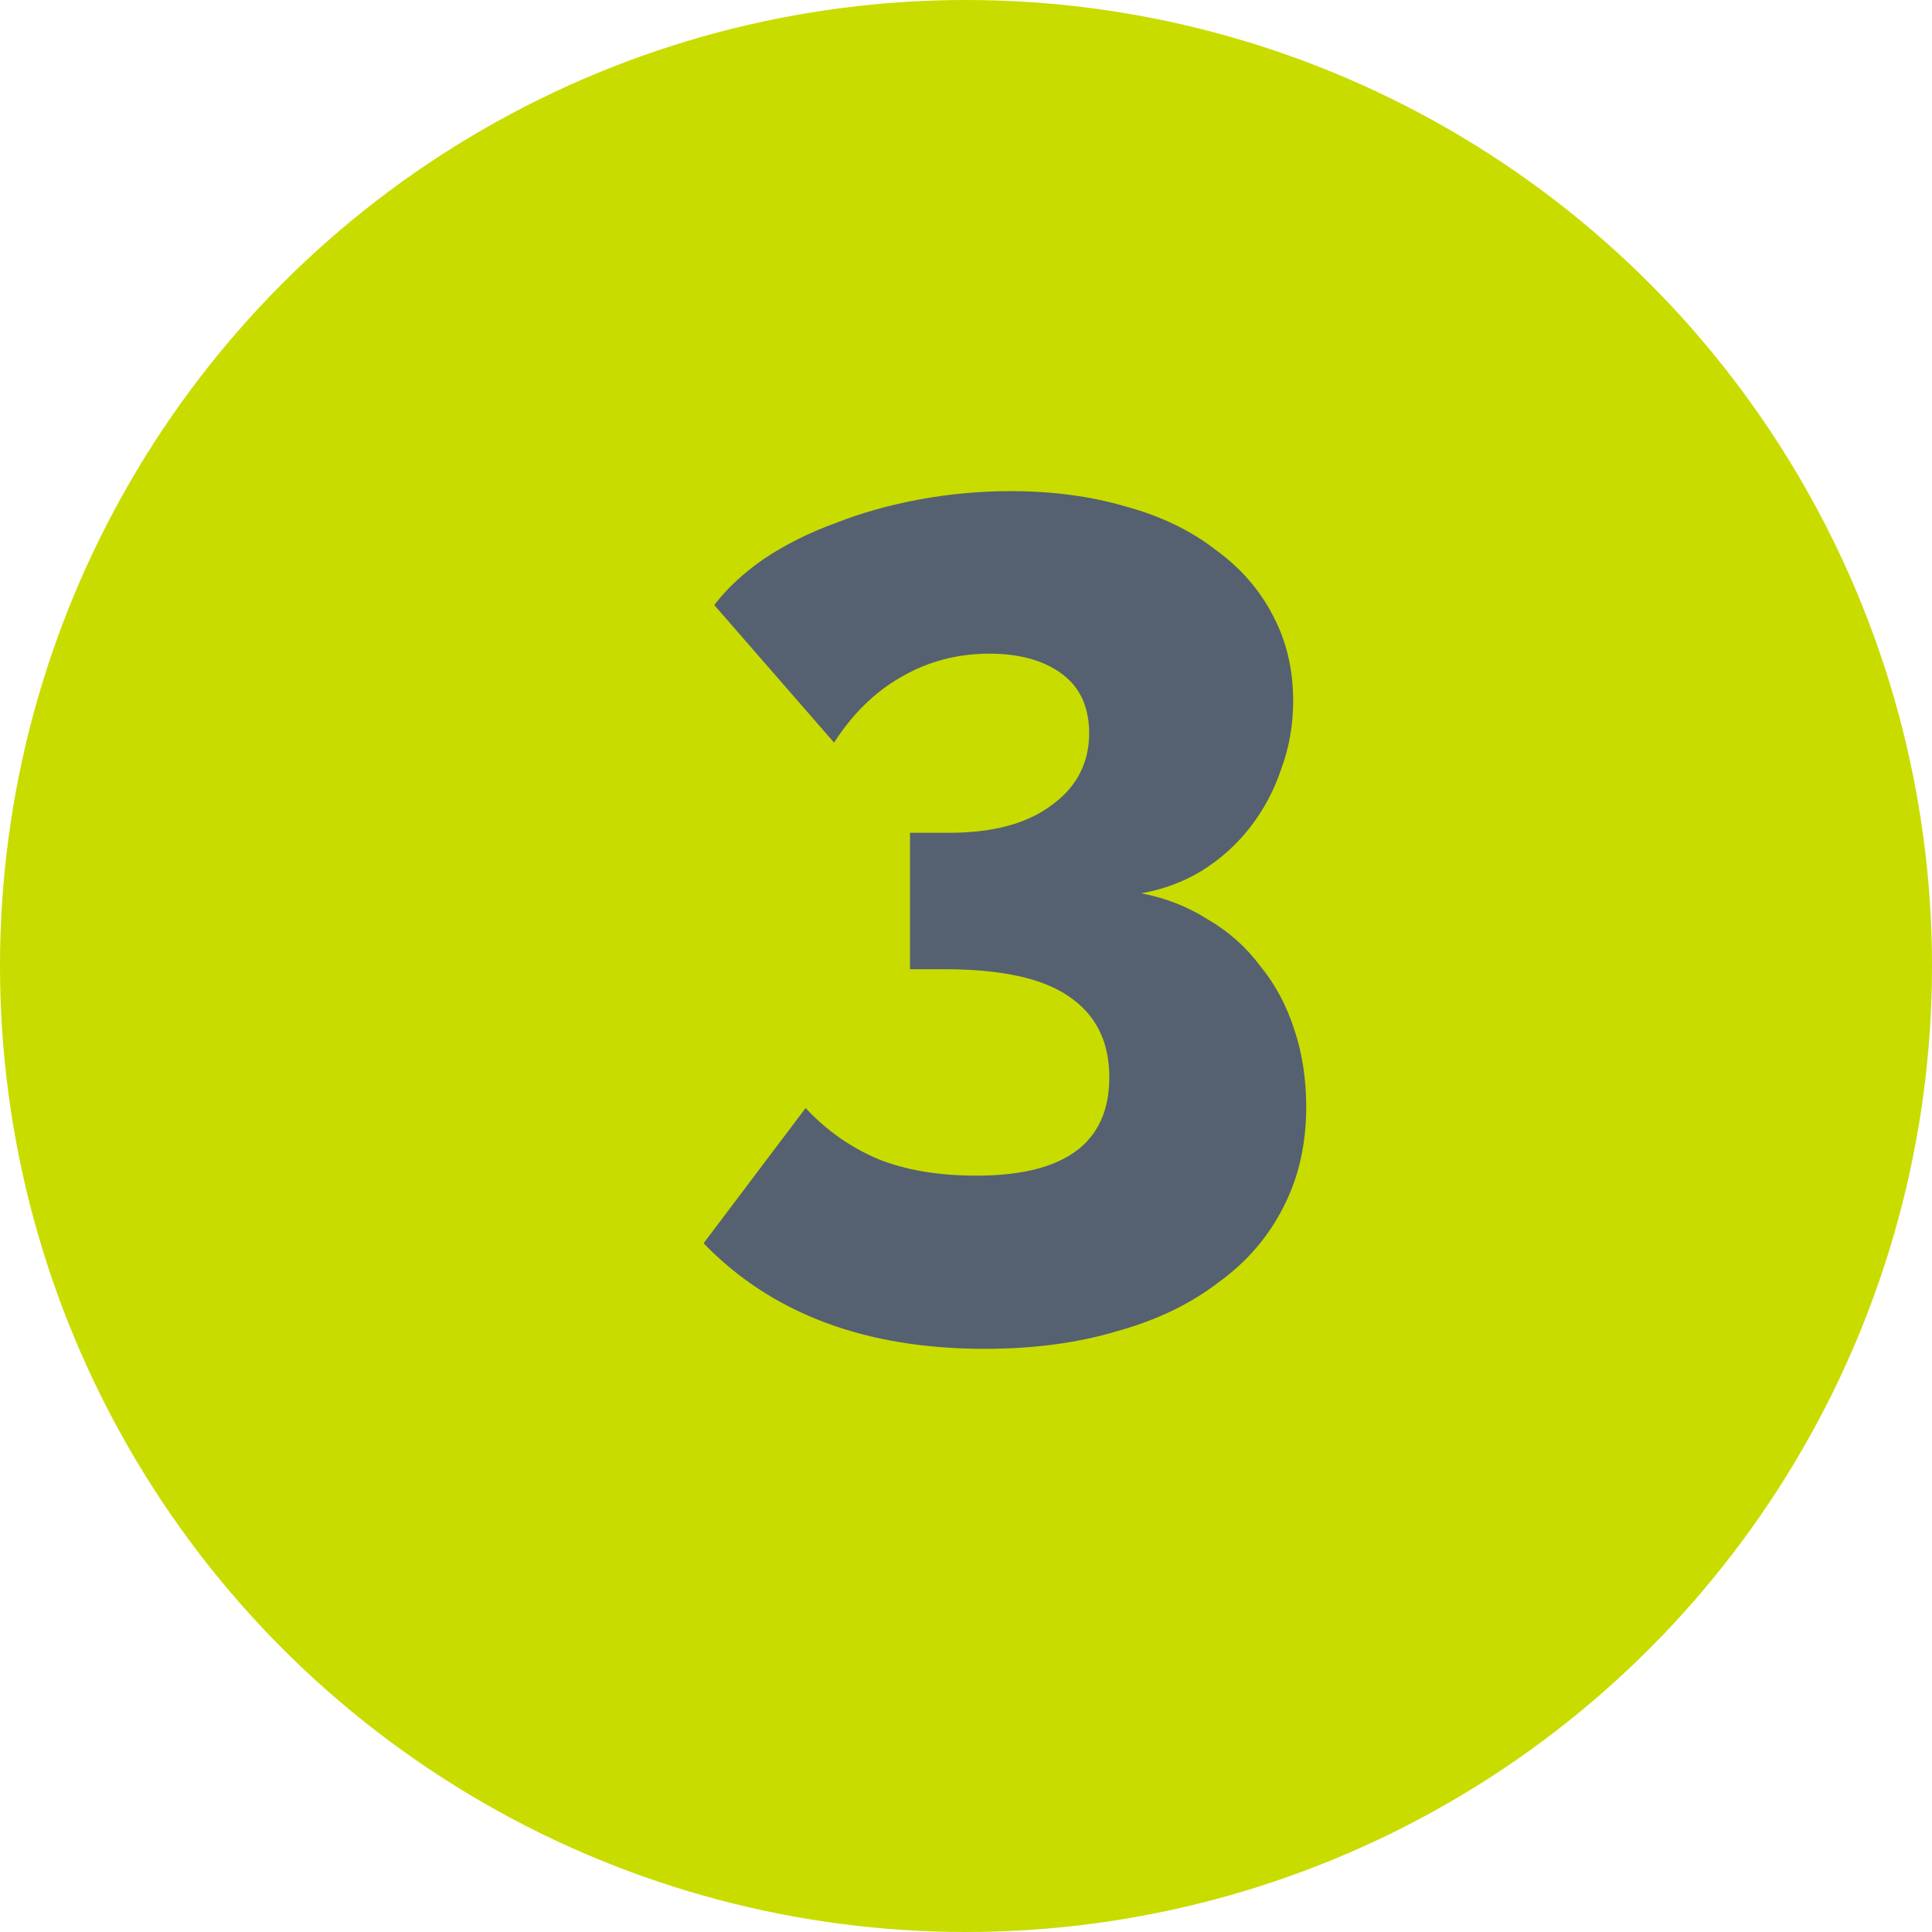 <svg width="57" height="57" viewBox="0 0 57 57" fill="none" xmlns="http://www.w3.org/2000/svg">
<circle cx="28.5" cy="28.5" r="28.5" fill="#C9DC00"/>
<path d="M33.673 26.355C34.396 26.495 35.05 26.752 35.633 27.125C36.239 27.475 36.753 27.93 37.173 28.49C37.616 29.027 37.955 29.657 38.188 30.38C38.421 31.08 38.538 31.839 38.538 32.655C38.538 33.752 38.316 34.732 37.873 35.595C37.429 36.482 36.788 37.229 35.948 37.835C35.131 38.465 34.139 38.944 32.973 39.27C31.806 39.62 30.5 39.795 29.053 39.795C25.529 39.795 22.765 38.757 20.758 36.68L23.768 32.69C24.375 33.344 25.086 33.845 25.903 34.195C26.72 34.522 27.688 34.685 28.808 34.685C31.421 34.685 32.728 33.717 32.728 31.78C32.728 30.73 32.331 29.937 31.538 29.4C30.768 28.864 29.543 28.595 27.863 28.595H26.848V24.57H28.003C29.286 24.57 30.29 24.302 31.013 23.765C31.759 23.229 32.133 22.517 32.133 21.63C32.133 20.86 31.864 20.277 31.328 19.88C30.791 19.484 30.079 19.285 29.193 19.285C28.236 19.285 27.361 19.519 26.568 19.985C25.798 20.429 25.145 21.07 24.608 21.91L21.073 17.85C21.446 17.36 21.936 16.905 22.543 16.485C23.173 16.065 23.873 15.715 24.643 15.435C25.413 15.132 26.241 14.899 27.128 14.735C28.015 14.572 28.913 14.49 29.823 14.49C31.059 14.49 32.191 14.642 33.218 14.945C34.245 15.225 35.12 15.645 35.843 16.205C36.59 16.742 37.161 17.395 37.558 18.165C37.955 18.912 38.153 19.752 38.153 20.685C38.153 21.385 38.036 22.05 37.803 22.68C37.593 23.31 37.289 23.882 36.893 24.395C36.496 24.909 36.018 25.34 35.458 25.69C34.921 26.017 34.326 26.239 33.673 26.355Z" fill="#556170"/>
</svg>
